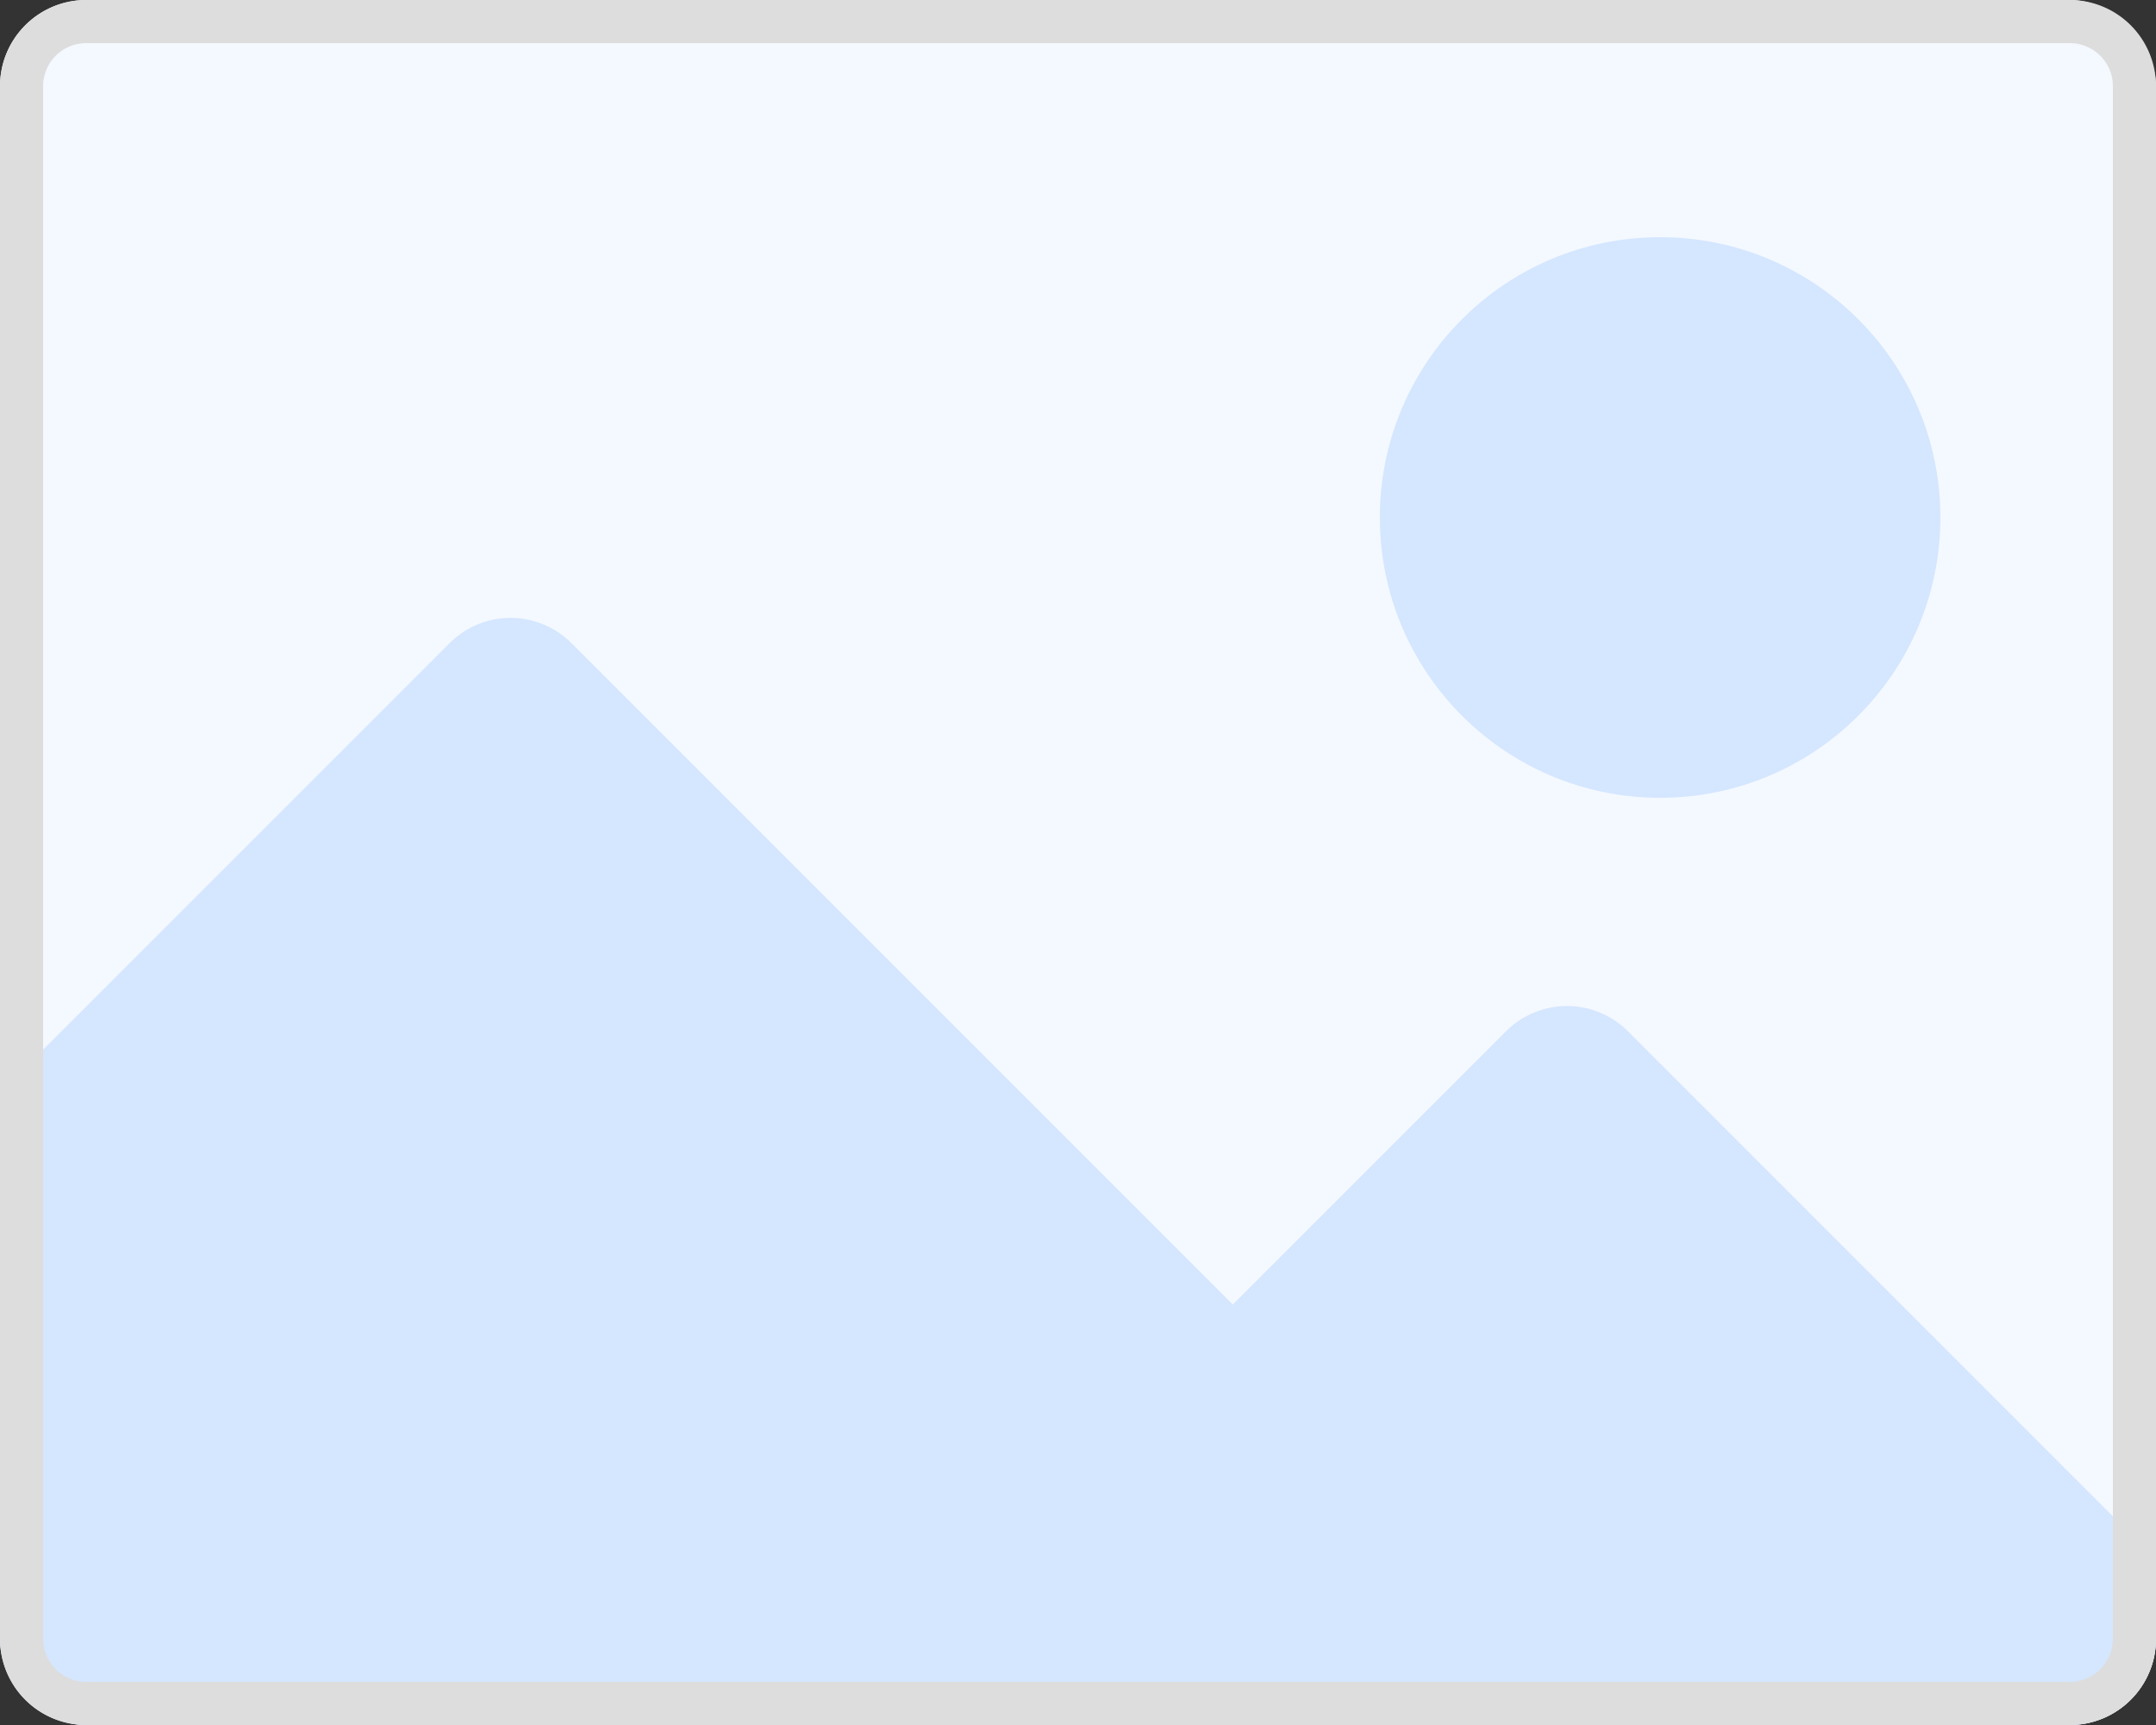 <svg id="图层_1" data-name="图层 1" xmlns="http://www.w3.org/2000/svg" viewBox="0 0 100 80"><rect x="0" y="0" width="100" height="80" fill="#333333" stroke="none"/><defs><style>.cls-1{fill:#f4f9ff;}.cls-2{fill:#d5e6ff;}.cls-3{fill:#ddd;}</style></defs><title>画板 1</title><rect id="bg" class="cls-1" width="100" height="80" rx="4" ry="4"/><circle class="cls-2" cx="77" cy="24" r="13"/><path class="cls-2" d="M75.51,47.83a4,4,0,0,0-5.66,0L57.18,60.5,26.51,29.83a4,4,0,0,0-5.66,0L0,50.68V76a4,4,0,0,0,4,4H96a4,4,0,0,0,4-4V72.32Z"/><path class="cls-3" d="M96,0H4A4,4,0,0,0,0,4V76a4,4,0,0,0,4,4H96a4,4,0,0,0,4-4V4A4,4,0,0,0,96,0Zm2,76a2,2,0,0,1-2,2H4a2,2,0,0,1-2-2V4A2,2,0,0,1,4,2H96a2,2,0,0,1,2,2Z"/></svg>